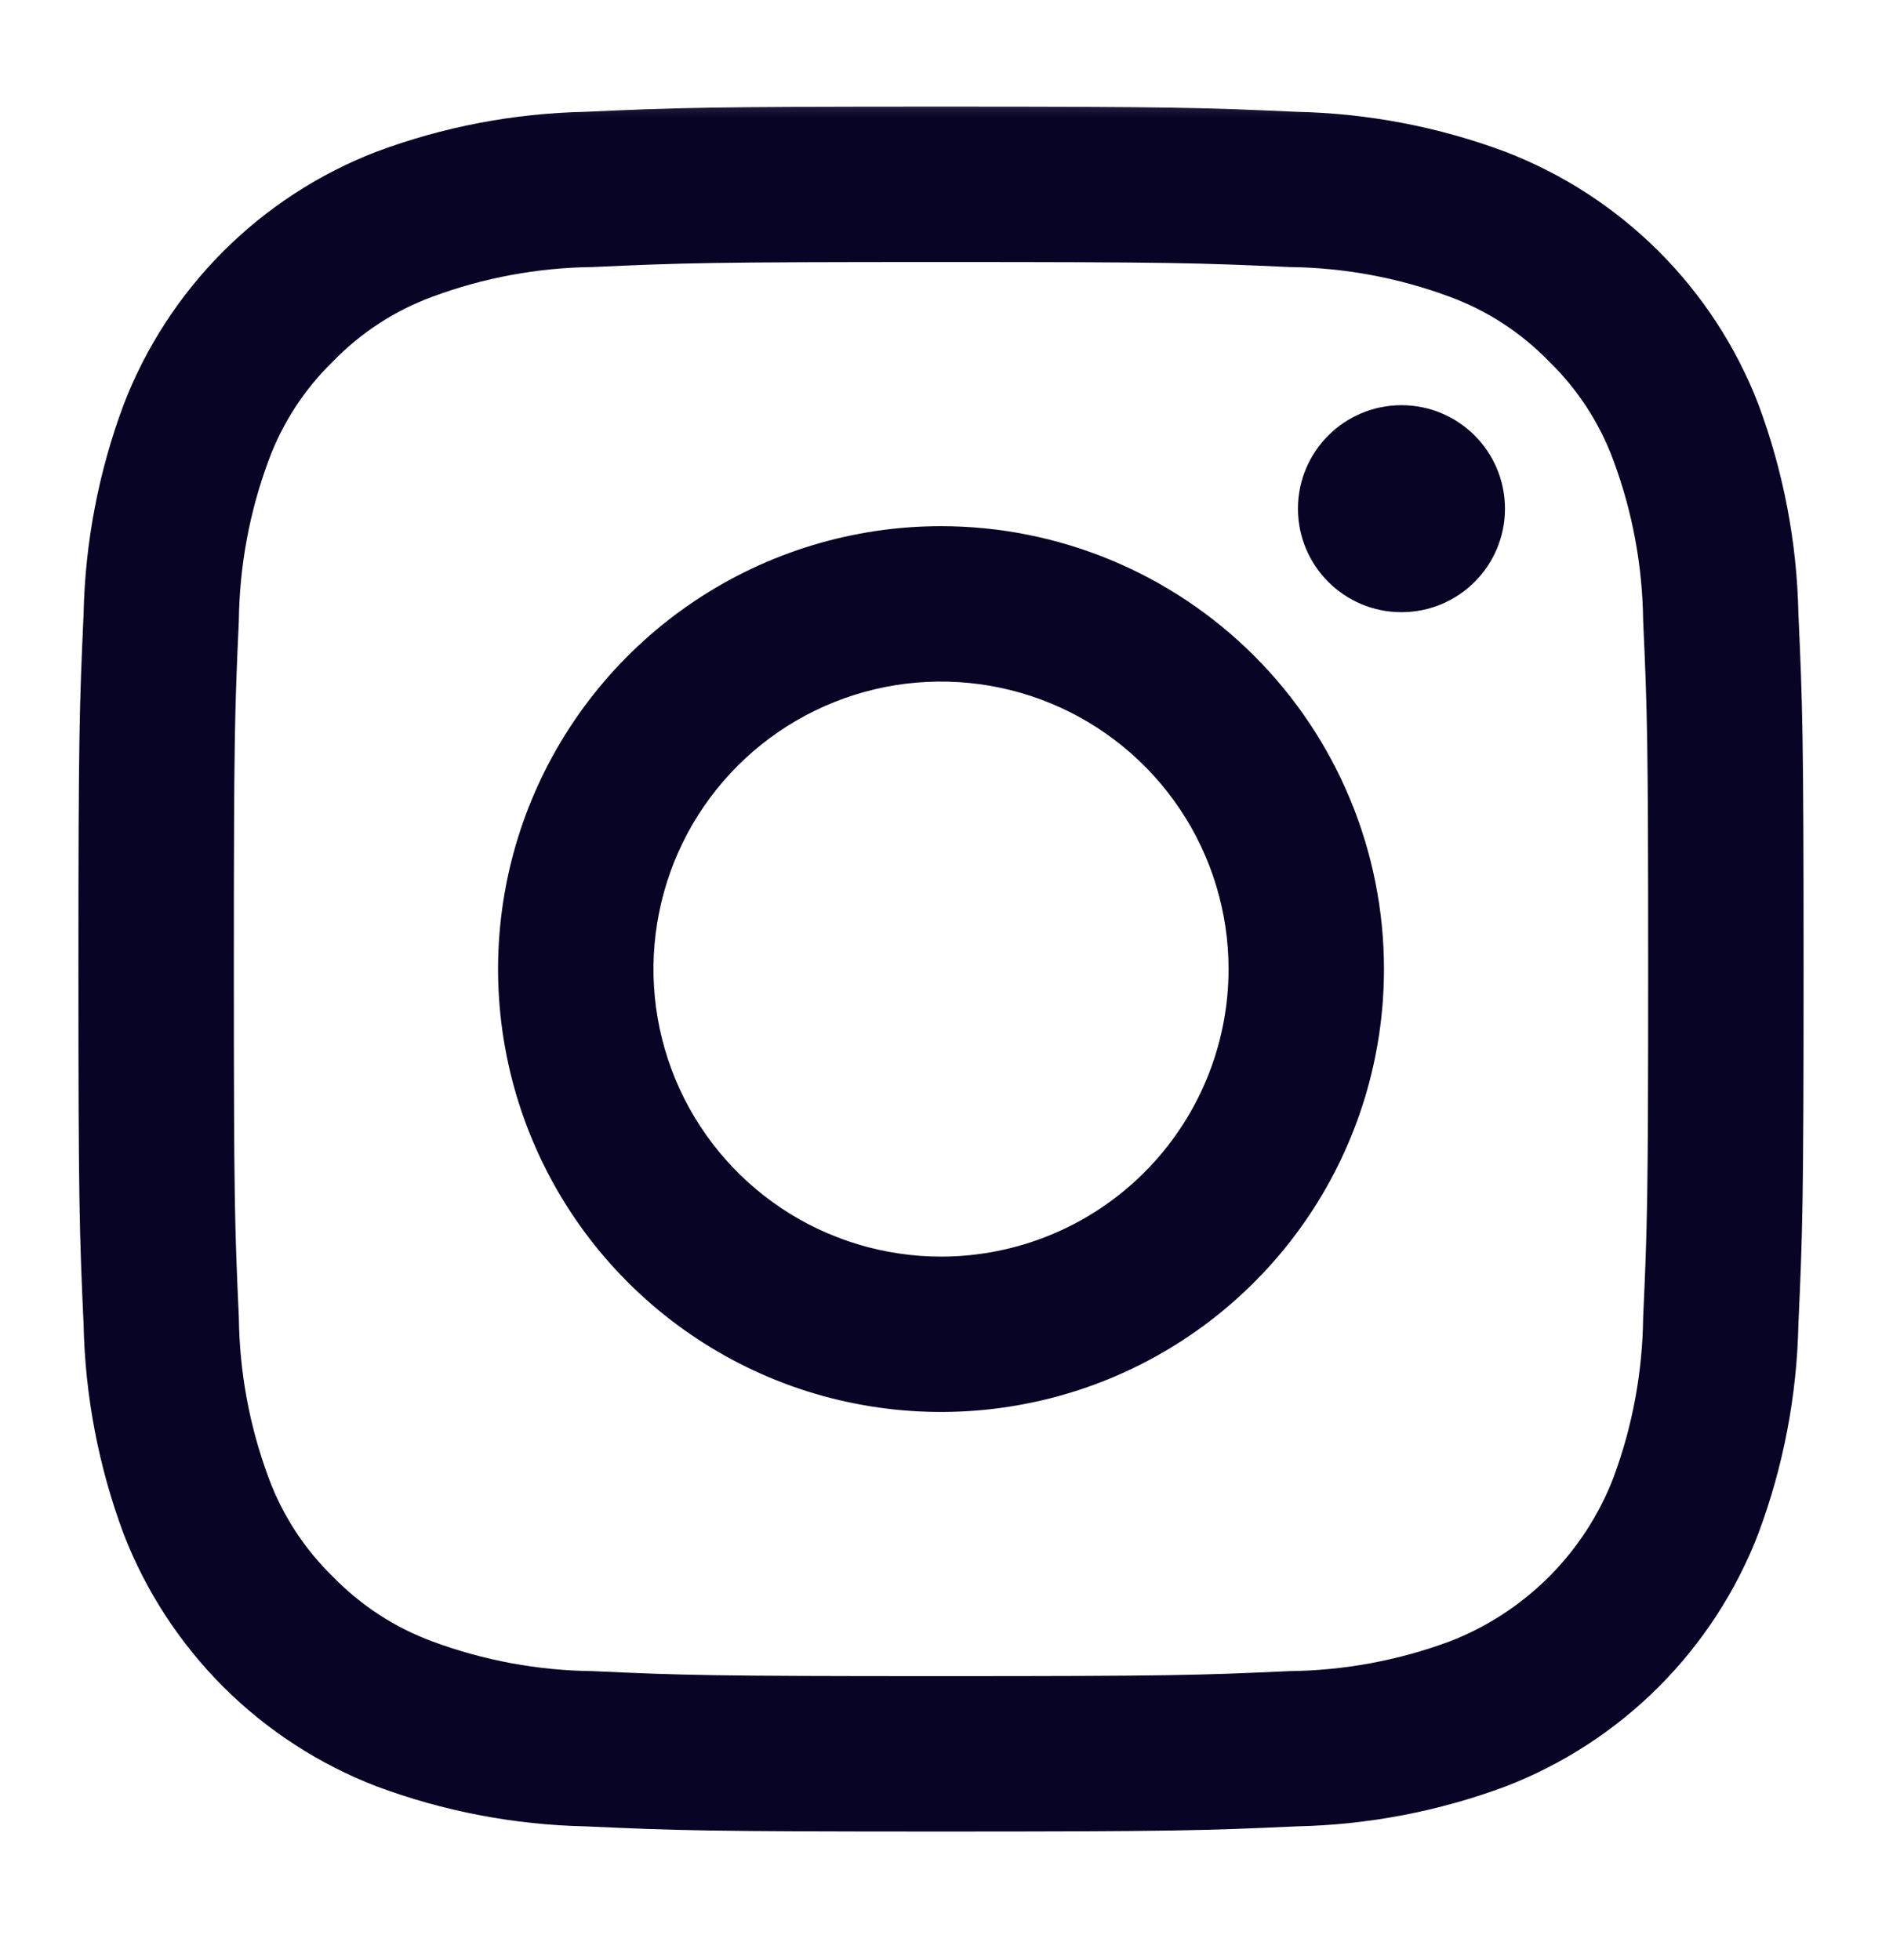 <svg width="24" height="25" viewBox="0 0 24 25" fill="none" xmlns="http://www.w3.org/2000/svg">
<mask id="mask0_10_97" style="mask-type:luminance" maskUnits="userSpaceOnUse" x="0" y="0" width="24" height="25">
<path d="M24 0.36H0V24.36H24V0.36Z" fill="white"/>
</mask>
<g mask="url(#mask0_10_97)">
<mask id="mask1_10_97" style="mask-type:luminance" maskUnits="userSpaceOnUse" x="0" y="0" width="24" height="25">
<path d="M24 0.36H0V24.36H24V0.36Z" fill="white"/>
</mask>
<g mask="url(#mask1_10_97)">
<path d="M12 3.342C14.937 3.342 15.285 3.353 16.445 3.406C17.142 3.414 17.833 3.542 18.487 3.785C18.965 3.961 19.397 4.242 19.752 4.608C20.118 4.963 20.399 5.395 20.575 5.873C20.818 6.527 20.946 7.218 20.954 7.915C21.007 9.075 21.018 9.423 21.018 12.36C21.018 15.297 21.007 15.645 20.954 16.805C20.946 17.502 20.818 18.193 20.575 18.847C20.392 19.321 20.112 19.752 19.752 20.112C19.392 20.471 18.962 20.752 18.487 20.935C17.833 21.178 17.142 21.306 16.445 21.314C15.285 21.367 14.937 21.378 12 21.378C9.063 21.378 8.715 21.367 7.555 21.314C6.858 21.306 6.167 21.178 5.513 20.935C5.035 20.759 4.603 20.477 4.248 20.112C3.882 19.757 3.601 19.325 3.425 18.847C3.182 18.193 3.054 17.502 3.046 16.805C2.993 15.645 2.982 15.297 2.982 12.36C2.982 9.423 2.993 9.075 3.046 7.915C3.054 7.218 3.182 6.527 3.425 5.873C3.601 5.395 3.882 4.963 4.248 4.608C4.603 4.242 5.035 3.961 5.513 3.785C6.167 3.542 6.858 3.414 7.555 3.406C8.715 3.353 9.063 3.342 12 3.342ZM12 1.36C9.013 1.36 8.638 1.373 7.465 1.426C6.553 1.445 5.65 1.617 4.795 1.937C4.064 2.22 3.399 2.653 2.845 3.208C2.291 3.763 1.859 4.428 1.577 5.16C1.258 6.015 1.085 6.917 1.066 7.83C1.013 8.998 1 9.373 1 12.36C1 15.347 1.013 15.722 1.066 16.895C1.085 17.807 1.258 18.71 1.577 19.565C1.86 20.296 2.293 20.96 2.848 21.515C3.403 22.069 4.068 22.501 4.8 22.783C5.655 23.102 6.558 23.275 7.47 23.294C8.638 23.347 9.013 23.36 12 23.36C14.987 23.36 15.362 23.347 16.535 23.294C17.447 23.275 18.35 23.102 19.205 22.783C19.936 22.5 20.601 22.067 21.155 21.512C21.709 20.957 22.141 20.292 22.423 19.56C22.742 18.705 22.915 17.802 22.934 16.89C22.987 15.722 23 15.347 23 12.36C23 9.373 22.987 8.998 22.934 7.825C22.915 6.912 22.742 6.01 22.423 5.155C22.14 4.423 21.707 3.759 21.152 3.205C20.597 2.651 19.932 2.219 19.2 1.937C18.345 1.617 17.442 1.445 16.53 1.426C15.362 1.373 14.987 1.36 12 1.36Z" fill="#070425"/>
<path d="M12 6.711C10.883 6.711 9.791 7.042 8.862 7.663C7.933 8.284 7.209 9.166 6.781 10.198C6.354 11.23 6.242 12.366 6.46 13.462C6.678 14.558 7.216 15.564 8.006 16.354C8.796 17.144 9.802 17.683 10.898 17.9C11.994 18.118 13.13 18.006 14.162 17.579C15.194 17.151 16.076 16.427 16.697 15.498C17.318 14.569 17.649 13.477 17.649 12.36C17.649 10.862 17.054 9.425 15.995 8.366C14.935 7.306 13.498 6.711 12 6.711ZM12 16.027C11.275 16.027 10.566 15.812 9.963 15.409C9.36 15.006 8.89 14.433 8.612 13.763C8.335 13.093 8.262 12.356 8.404 11.645C8.545 10.933 8.894 10.28 9.407 9.767C9.92 9.254 10.573 8.905 11.285 8.763C11.996 8.622 12.733 8.695 13.403 8.972C14.073 9.25 14.646 9.72 15.049 10.323C15.452 10.926 15.667 11.635 15.667 12.36C15.667 13.332 15.281 14.265 14.593 14.953C13.905 15.641 12.973 16.027 12 16.027Z" fill="#070425"/>
<path d="M17.872 7.808C18.601 7.808 19.192 7.217 19.192 6.488C19.192 5.759 18.601 5.168 17.872 5.168C17.143 5.168 16.552 5.759 16.552 6.488C16.552 7.217 17.143 7.808 17.872 7.808Z" fill="#070425"/>
</g>
</g>
</svg>
